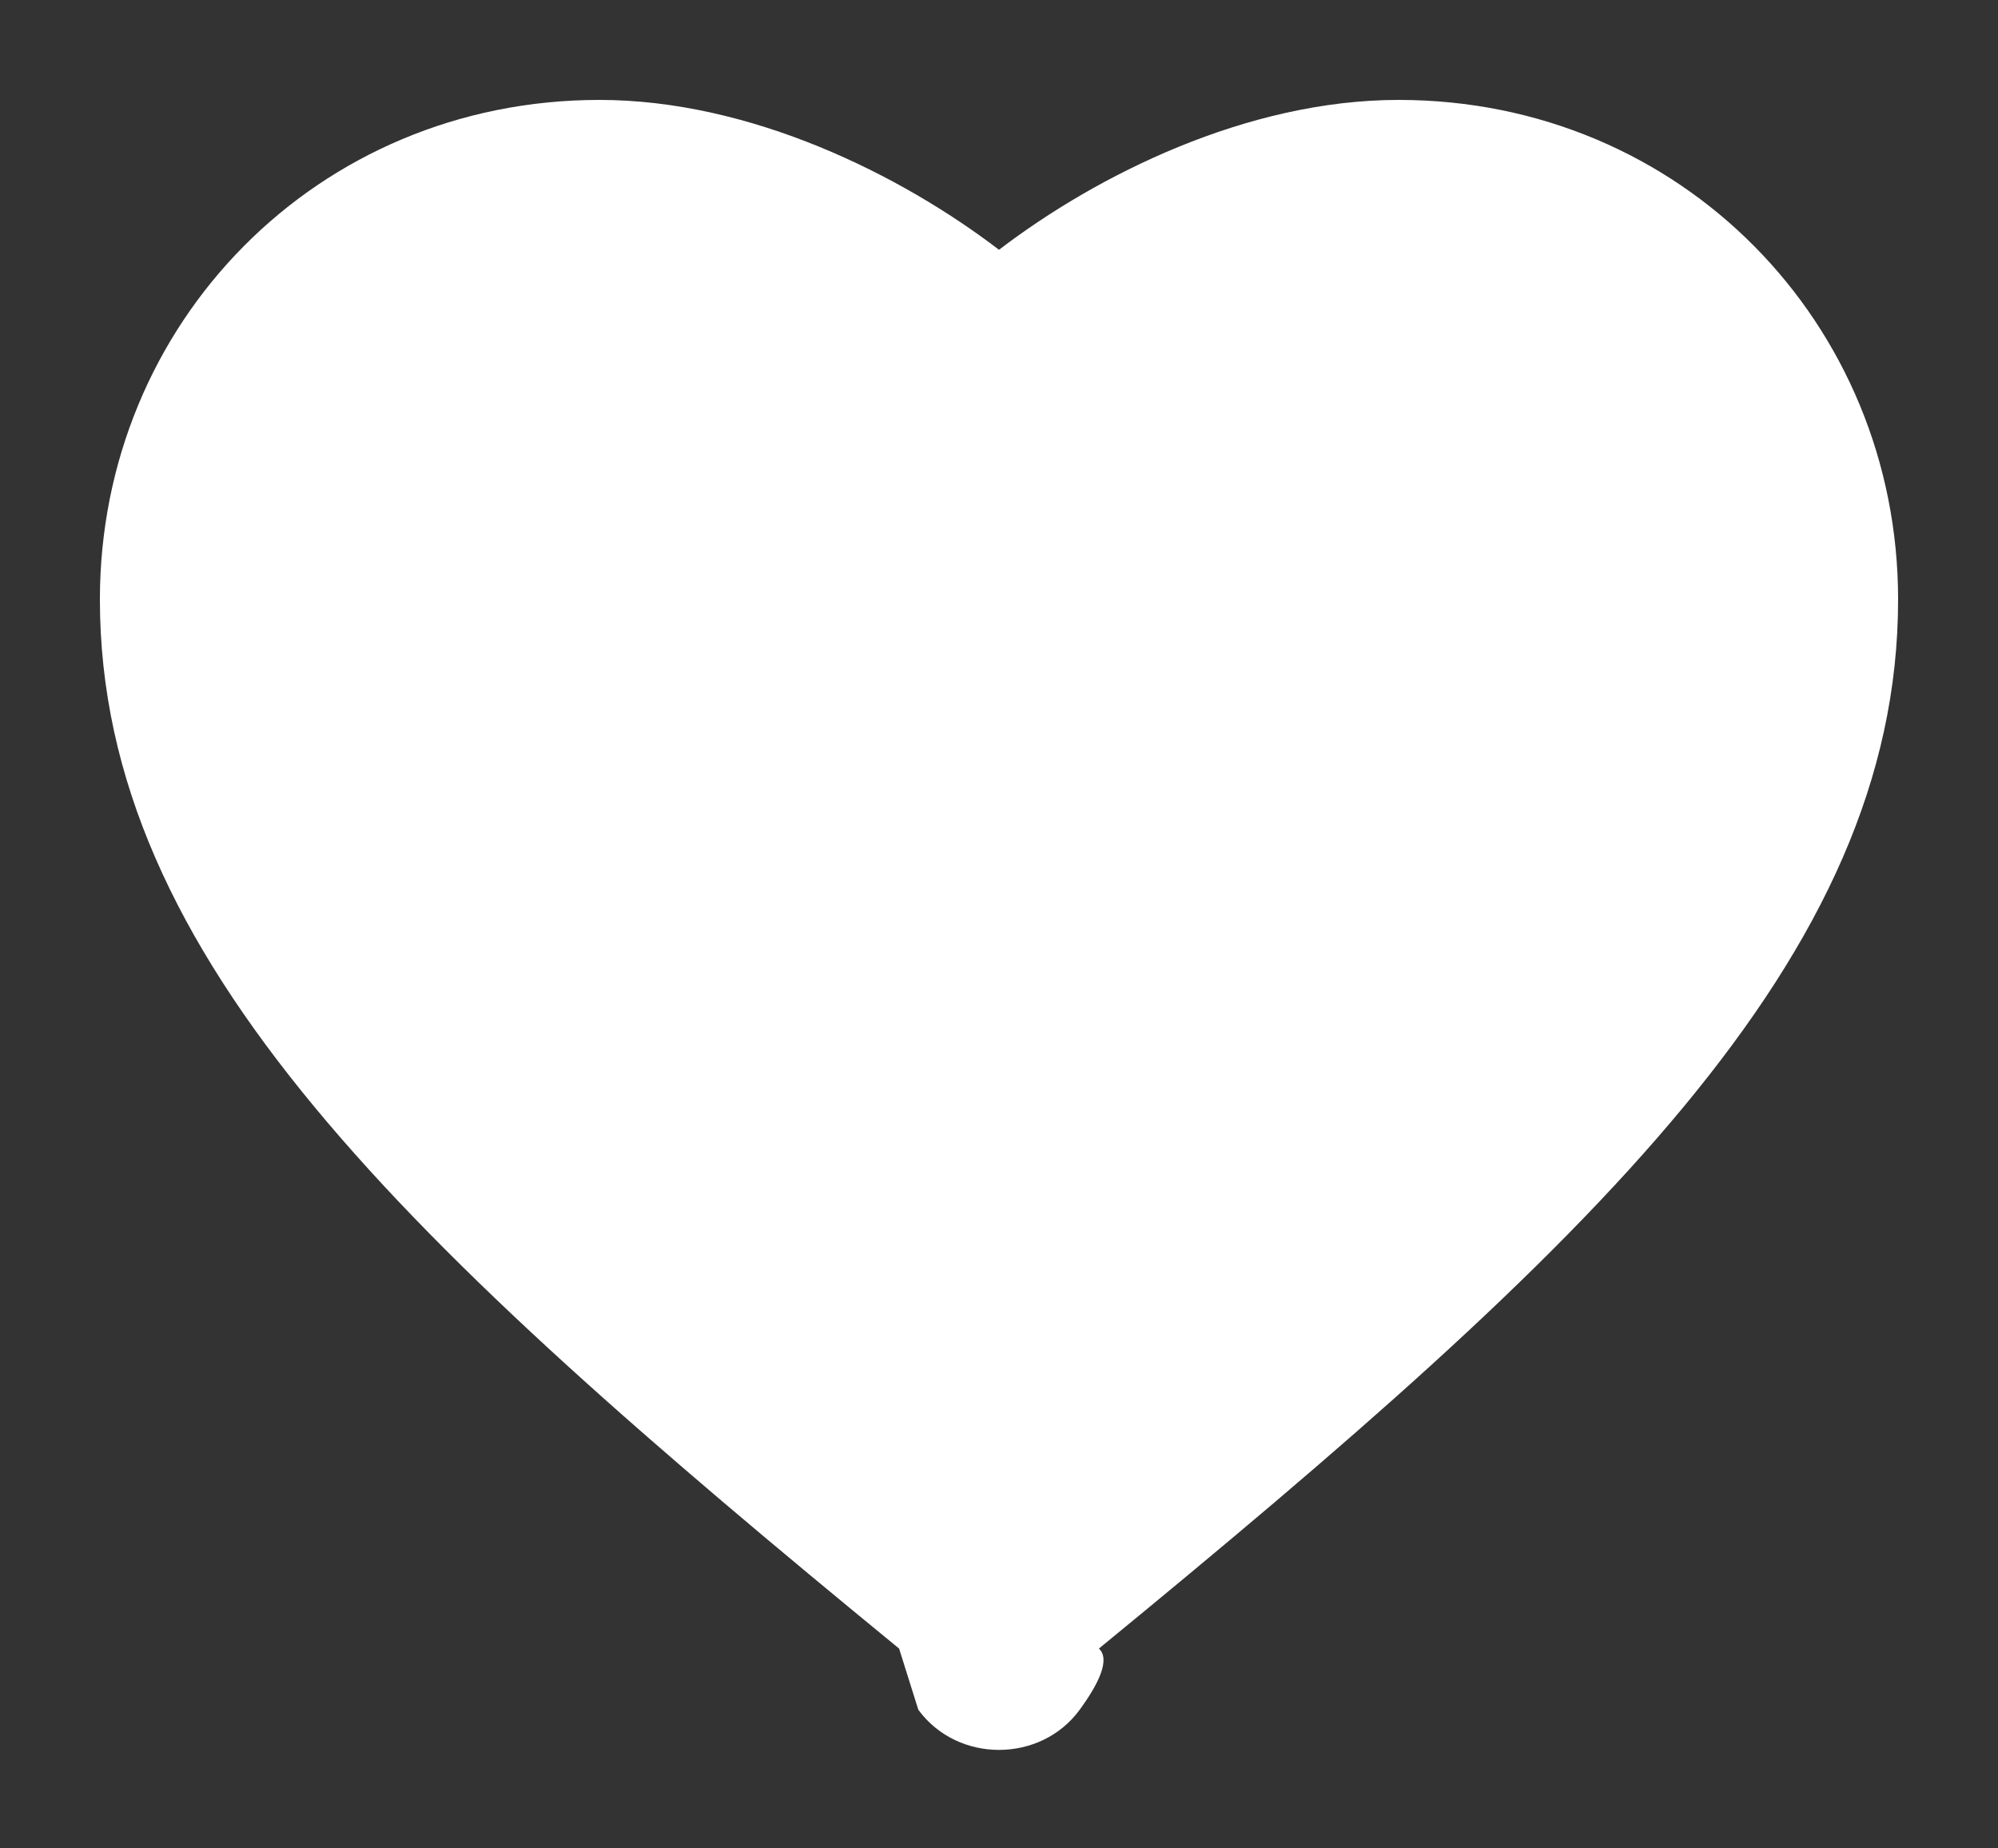 <?xml version="1.0" encoding="utf-8"?>
<svg width="40px" height="37px" viewBox="0 0 40 37" version="1.1" xmlns:xlink="http://www.w3.org/1999/xlink" xmlns="http://www.w3.org/2000/svg">
  <rect x="0" y="0" width="40" height="37" fill="#333333" stroke="none"/>
  <path d="M18 3C16.038 1.501 13.032 0 10 0C4.347 0 7.10543e-15 4.475 7.10543e-15 10C7.10543e-15 17.185 6.12 22.901 16 31L16.385 32.225C17.169 33.296 18.831 33.296 19.615 32.225C19.996 31.703 20.233 31.215 20 31C29.88 22.901 36 17.185 36 10C36 4.475 31.653 0 26 0C22.968 0 19.962 1.501 18 3Z" transform="translate(2 2)" id="Лого" fill="#FFFFFF" fill-rule="evenodd" stroke="none" />
</svg>